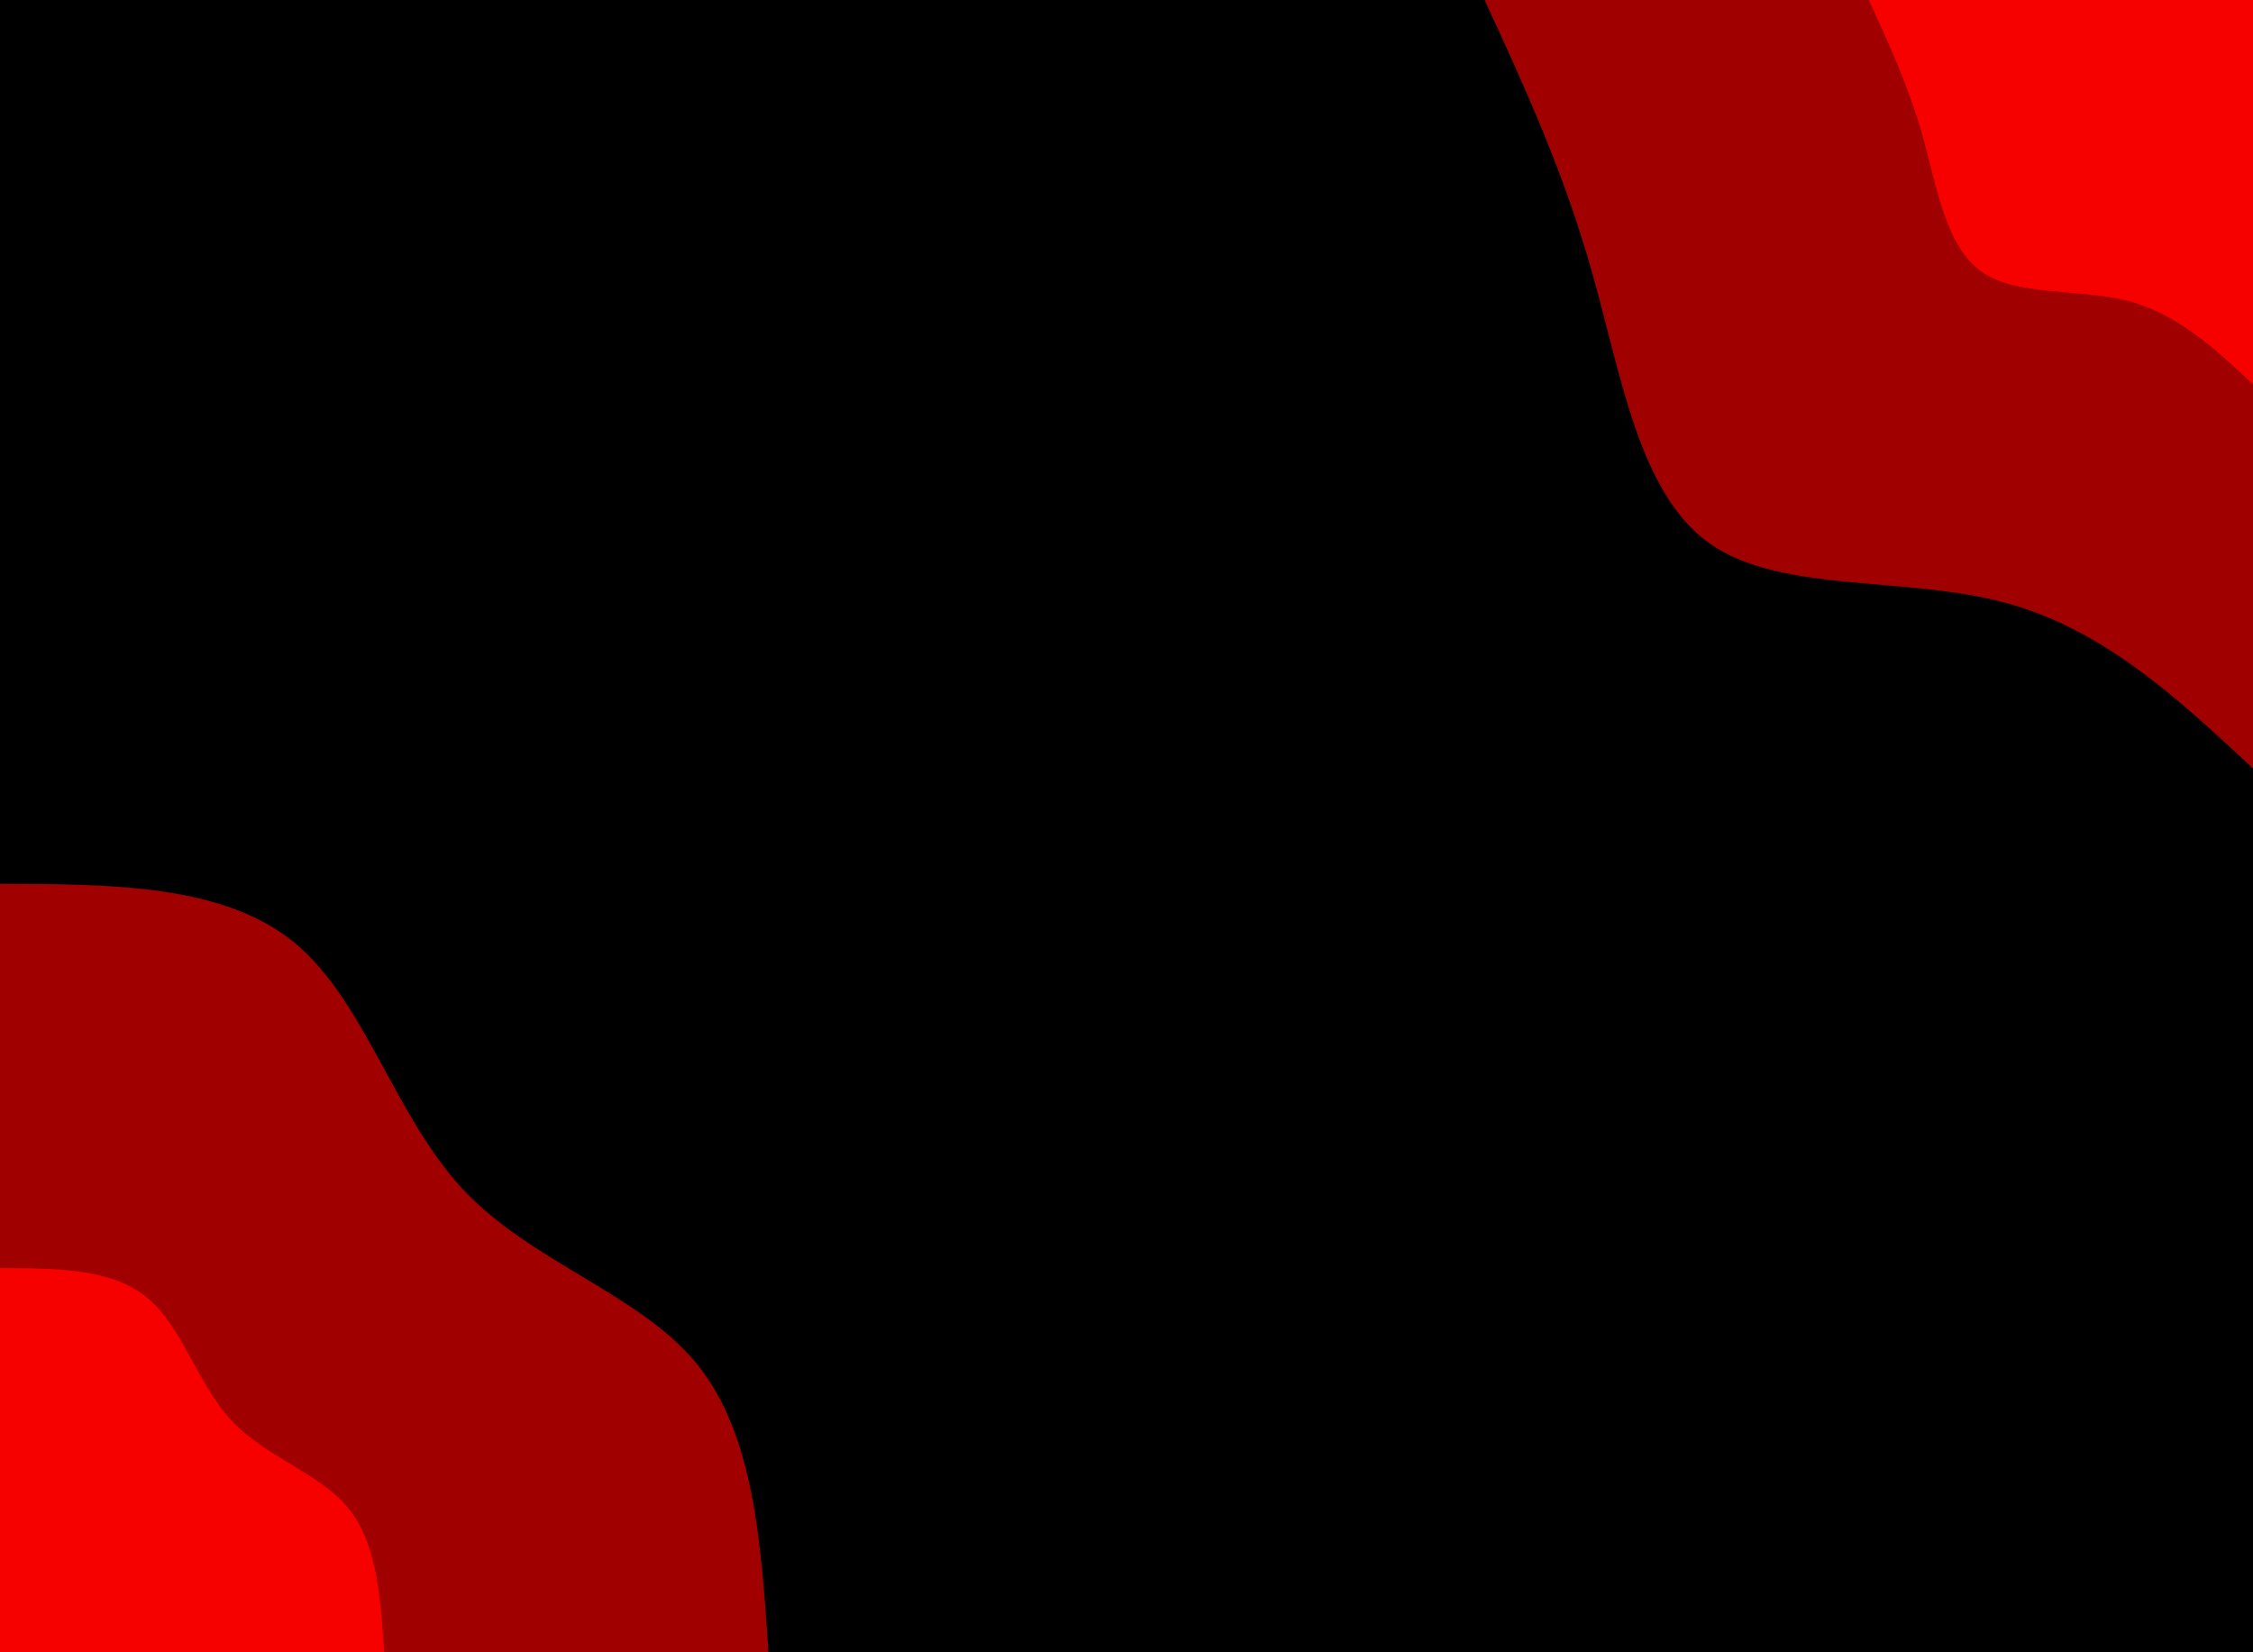 <svg id="visual" viewBox="0 0 750 550" width="750" height="550" xmlns="http://www.w3.org/2000/svg" xmlns:xlink="http://www.w3.org/1999/xlink" version="1.1"><rect x="0" y="0" width="750" height="550" fill="#000000"></rect><defs><linearGradient id="grad1_0" x1="26.7%" y1="0%" x2="100%" y2="100%"><stop offset="22.727%" stop-color="#f60000" stop-opacity="1"></stop><stop offset="77.273%" stop-color="#f60000" stop-opacity="1"></stop></linearGradient></defs><defs><linearGradient id="grad1_1" x1="26.7%" y1="0%" x2="100%" y2="100%"><stop offset="22.727%" stop-color="#f60000" stop-opacity="1"></stop><stop offset="77.273%" stop-color="#000000" stop-opacity="1"></stop></linearGradient></defs><defs><linearGradient id="grad2_0" x1="0%" y1="0%" x2="73.3%" y2="100%"><stop offset="22.727%" stop-color="#f60000" stop-opacity="1"></stop><stop offset="77.273%" stop-color="#f60000" stop-opacity="1"></stop></linearGradient></defs><defs><linearGradient id="grad2_1" x1="0%" y1="0%" x2="73.3%" y2="100%"><stop offset="22.727%" stop-color="#000000" stop-opacity="1"></stop><stop offset="77.273%" stop-color="#f60000" stop-opacity="1"></stop></linearGradient></defs><g transform="translate(750, 0)"><path d="M0 255.8C-25 232.5 -50 209.2 -83 200.5C-116.1 191.7 -157.3 197.5 -180.9 180.9C-204.4 164.2 -210.3 125 -219.9 91.1C-229.4 57.2 -242.6 28.6 -255.8 0L0 0Z" fill="#a10000"></path><path d="M0 127.9C-12.5 116.2 -25 104.6 -41.5 100.2C-58.1 95.9 -78.6 98.8 -90.4 90.4C-102.2 82.1 -105.2 62.5 -109.9 45.5C-114.7 28.6 -121.3 14.3 -127.9 0L0 0Z" fill="#f60000"></path></g><g transform="translate(0, 550)"><path d="M0 -255.8C37.2 -255.7 74.3 -255.6 97.9 -236.3C121.4 -217 131.3 -178.6 154.1 -154.1C177 -129.7 212.8 -119.4 231.9 -96.1C251 -72.7 253.4 -36.4 255.8 0L0 0Z" fill="#a10000"></path><path d="M0 -127.9C18.6 -127.8 37.2 -127.8 48.9 -118.1C60.7 -108.5 65.7 -89.3 77.1 -77.1C88.5 -64.9 106.4 -59.7 115.9 -48C125.5 -36.4 126.7 -18.2 127.9 0L0 0Z" fill="#f60000"></path></g></svg>